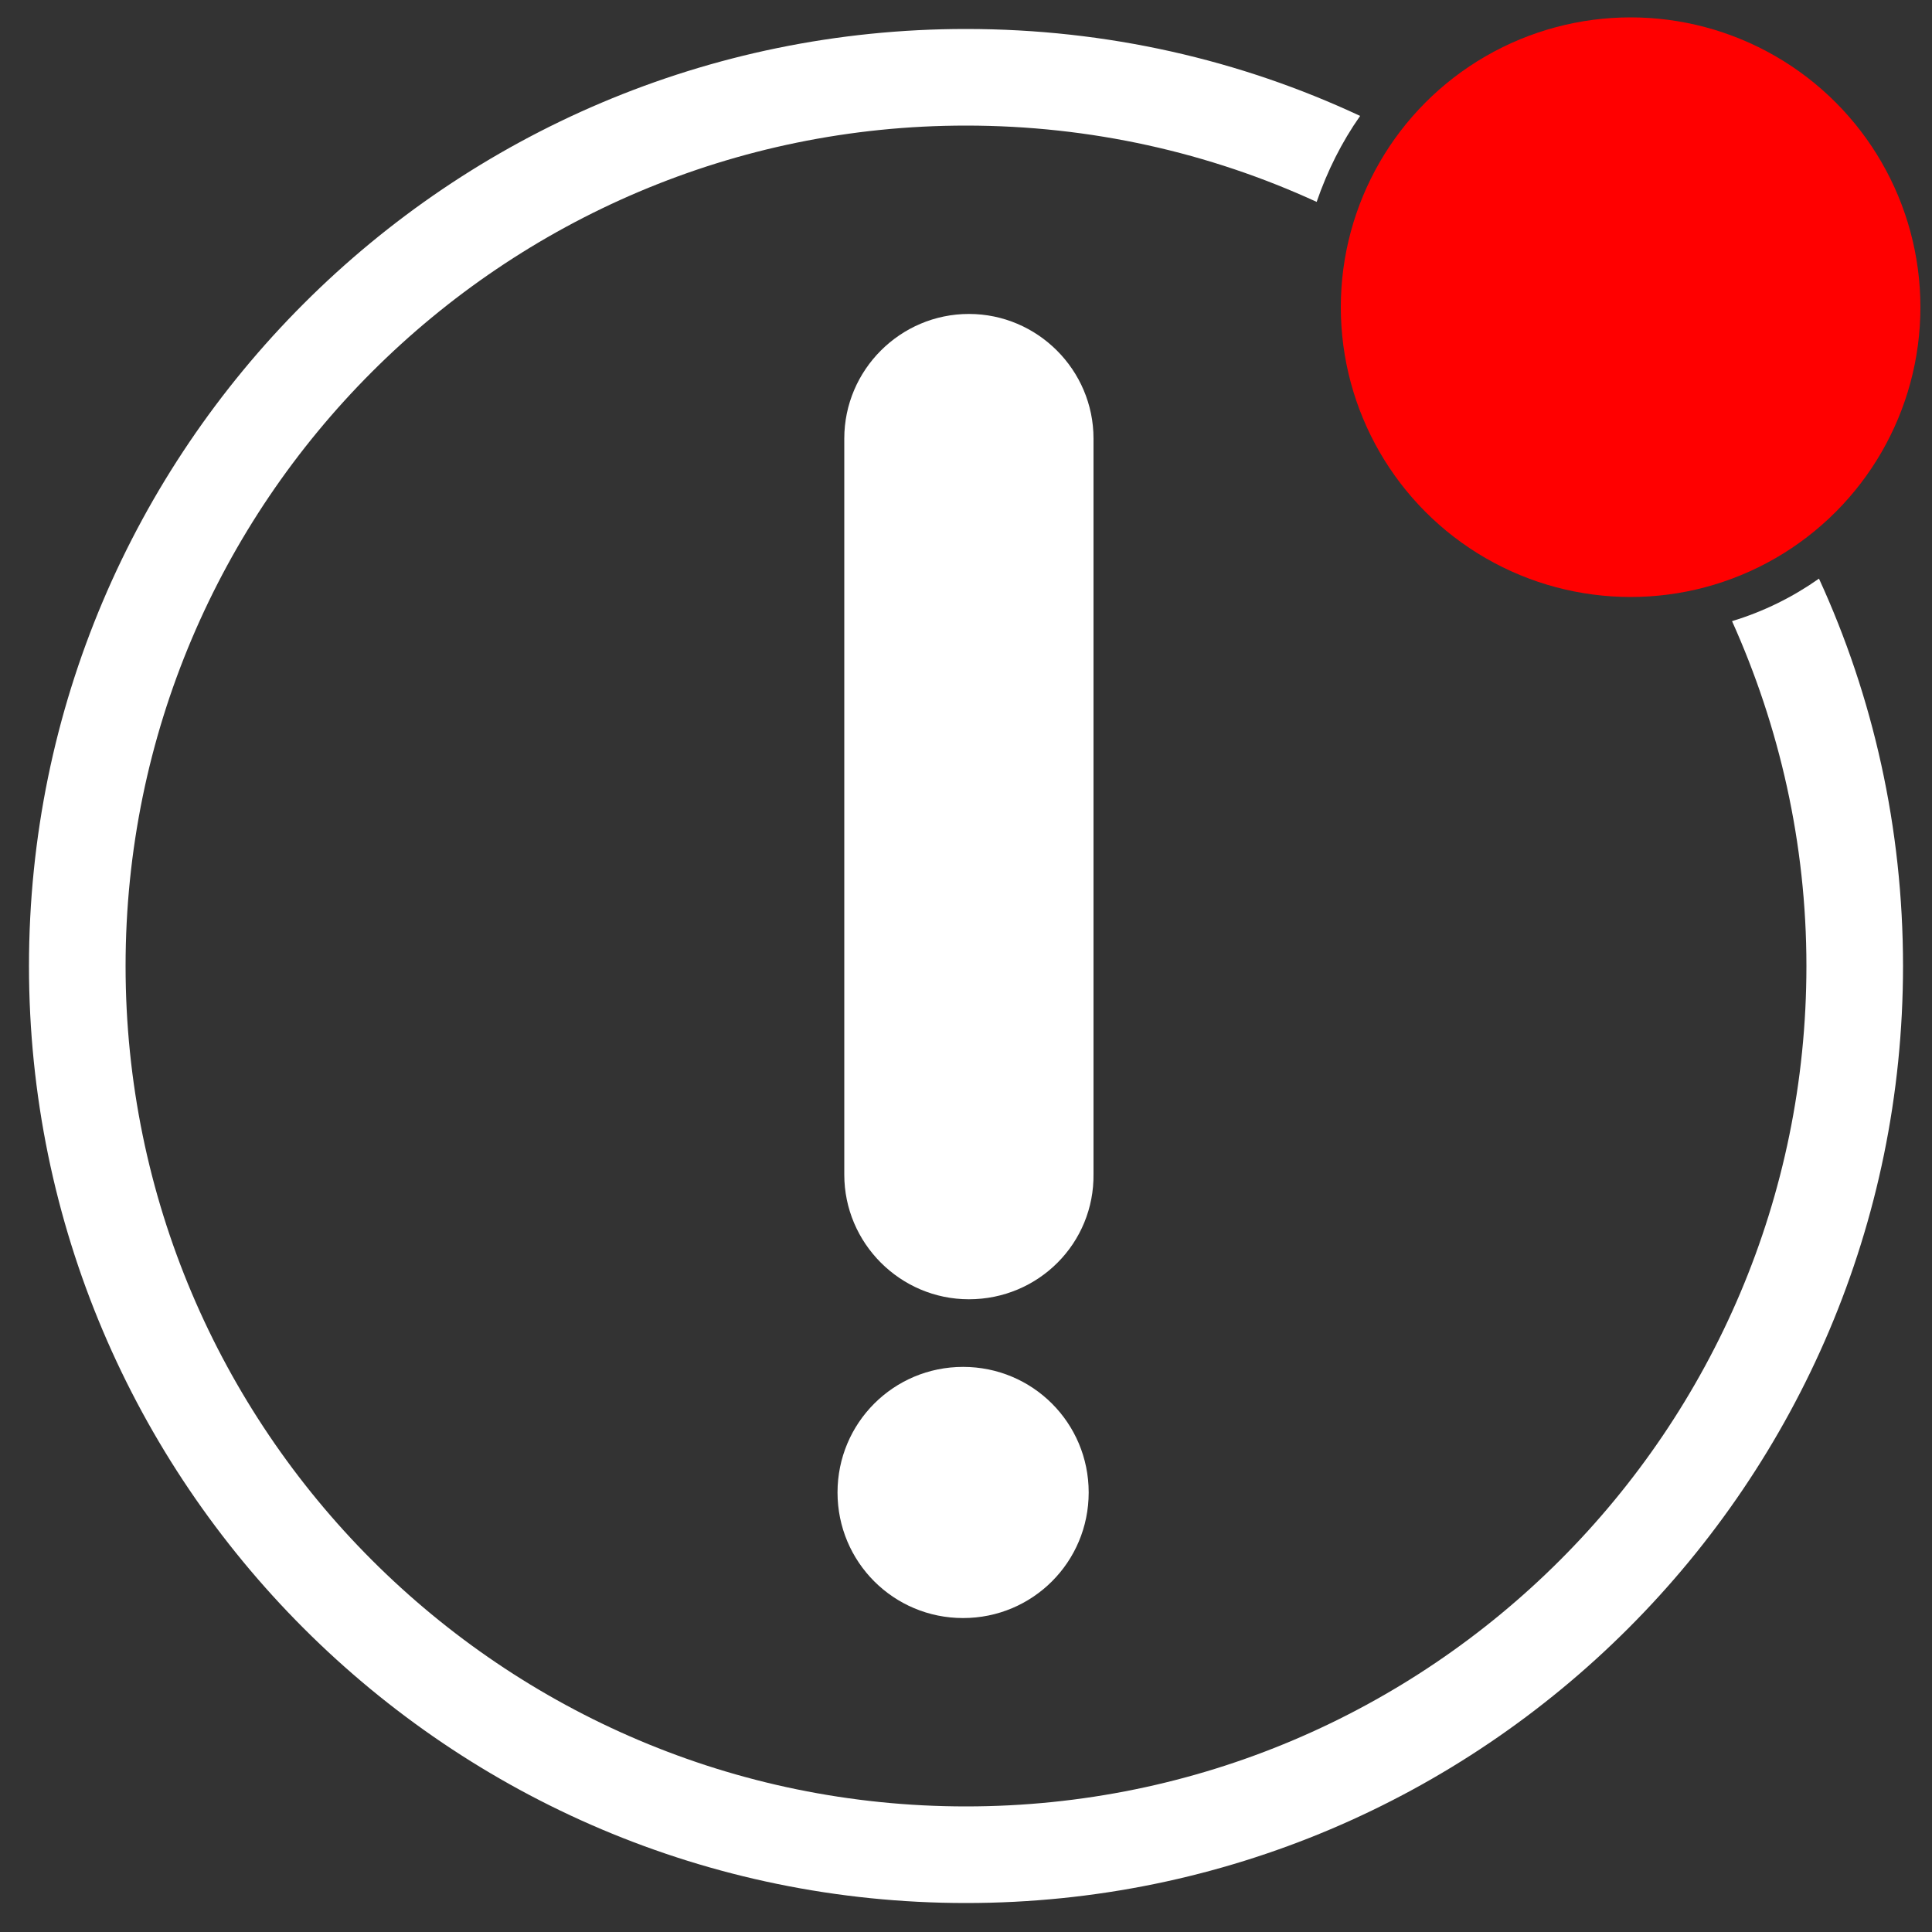 <?xml version="1.0" encoding="utf-8"?>
<!-- Generator: Adobe Illustrator 23.0.0, SVG Export Plug-In . SVG Version: 6.00 Build 0)  -->
<svg version="1.1" id="Layer_1" xmlns="http://www.w3.org/2000/svg" xmlns:xlink="http://www.w3.org/1999/xlink" x="0px" y="0px"
	 viewBox="0 0 200 200" style="enable-background:new 0 0 200 200;" xml:space="preserve">
<rect x="0" y="0" width="200" height="200" fill="#333333" stroke="none"/>
<style type="text/css">
	.st0{fill:#FFFFFF;}
	.st1{fill:#FF0000;}
</style>
<path class="st0" d="M179.3,64.3c4.9,10.9,7.7,23,7.7,35.7c0,48-39,87-87,87c-48,0-87-39-87-87c0-48,39-87,87-87
	c12.9,0,25.2,2.8,36.3,7.9c1.1-3.2,2.6-6.2,4.5-8.9c-12.4-5.8-26.2-9-40.8-9C46.5,3,3,46.5,3,100c0,53.5,43.5,97,97,97
	c53.5,0,97-43.5,97-97c0-14.3-3.1-27.9-8.7-40.1C185.6,61.8,182.6,63.3,179.3,64.3z"/>
<circle class="st1" cx="168.8" cy="31.8" r="30"/>
<g>
	<path class="st0" d="M100.3,134.5L100.3,134.5c-7.1,0-12.9-5.8-12.9-12.9V45.4c0-7.1,5.8-12.9,12.9-12.9h0
		c7.1,0,12.9,5.8,12.9,12.9v76.1C113.3,128.7,107.5,134.5,100.3,134.5z"/>
	<path class="st0" d="M99.7,167.5L99.7,167.5c-7.2,0-13-5.8-13-13v0c0-7.2,5.8-13,13-13h0c7.2,0,13,5.8,13,13v0
		C112.7,161.7,106.9,167.5,99.7,167.5z"/>
</g>
</svg>
